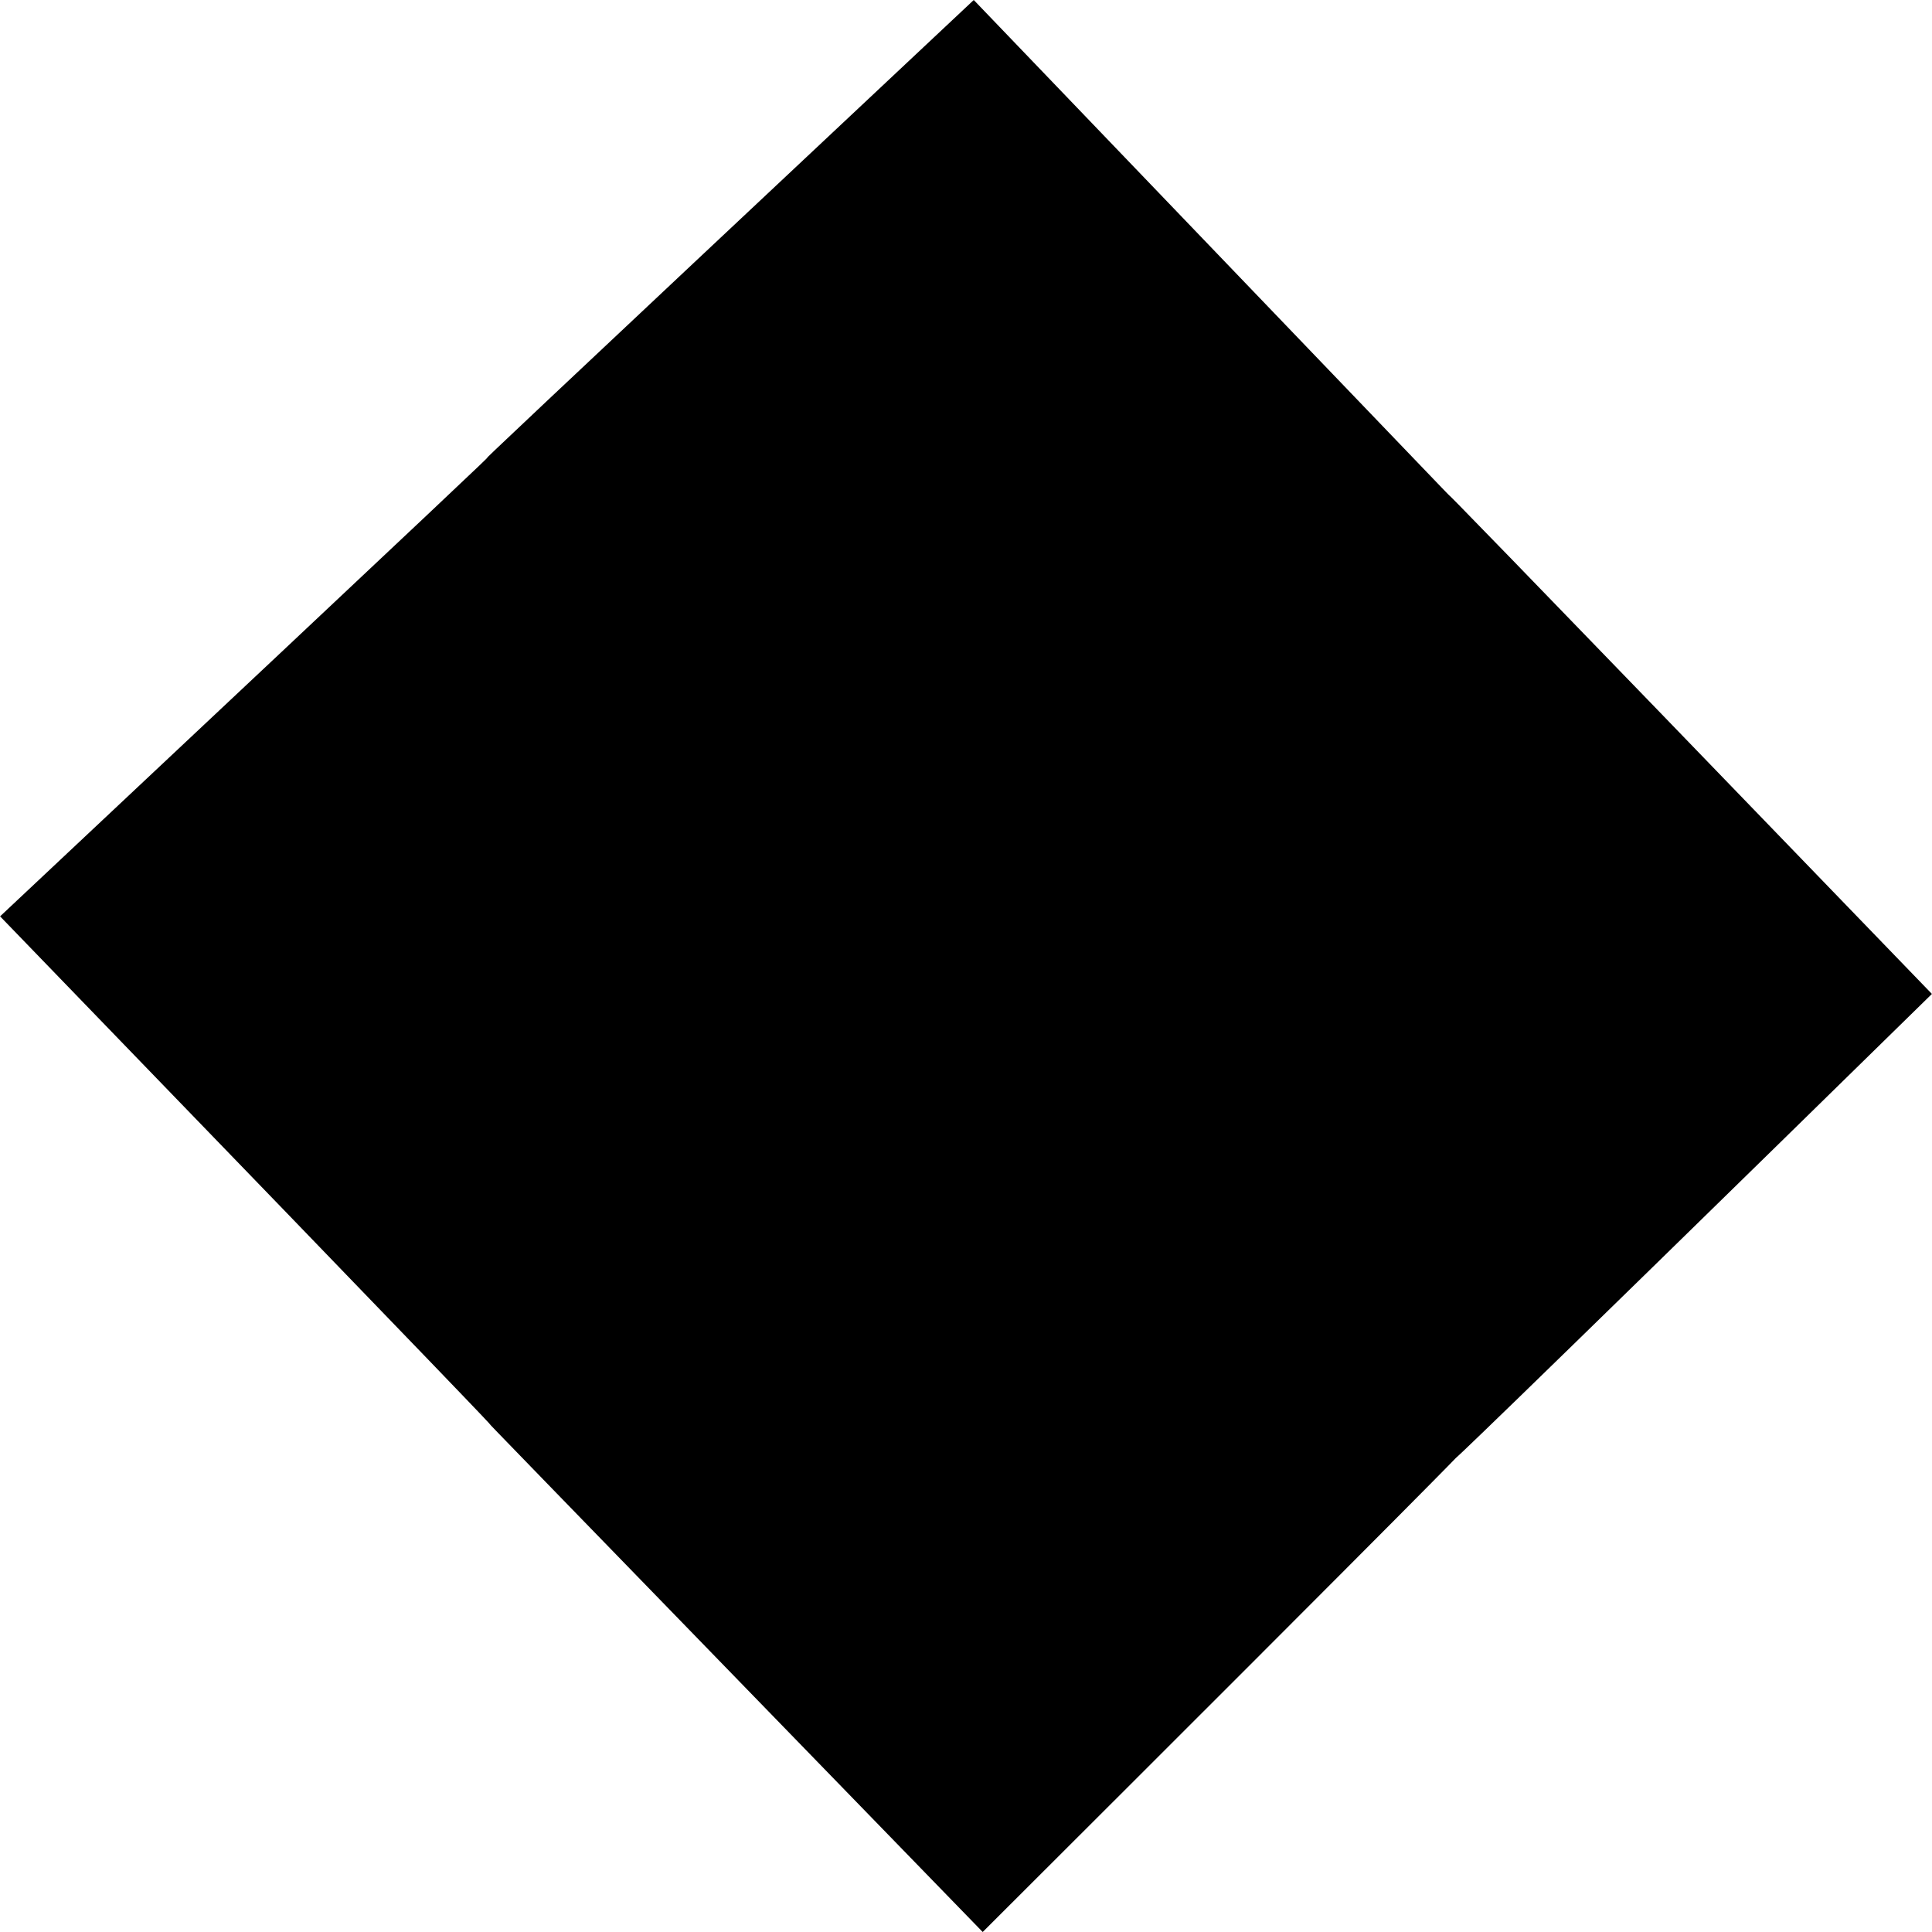 <svg width="40" height="40" viewBox="0 0 10.583 10.584" xmlns="http://www.w3.org/2000/svg">
  <path d="M0 5.02C5.332.013.007 5 5.334 0c5.188 5.405.013.021 5.249 5.445-5.19 5.085-.03-.02-5.2 5.139C.001 5.042 5.361 10.564 0 5.02Z"/>
</svg>

